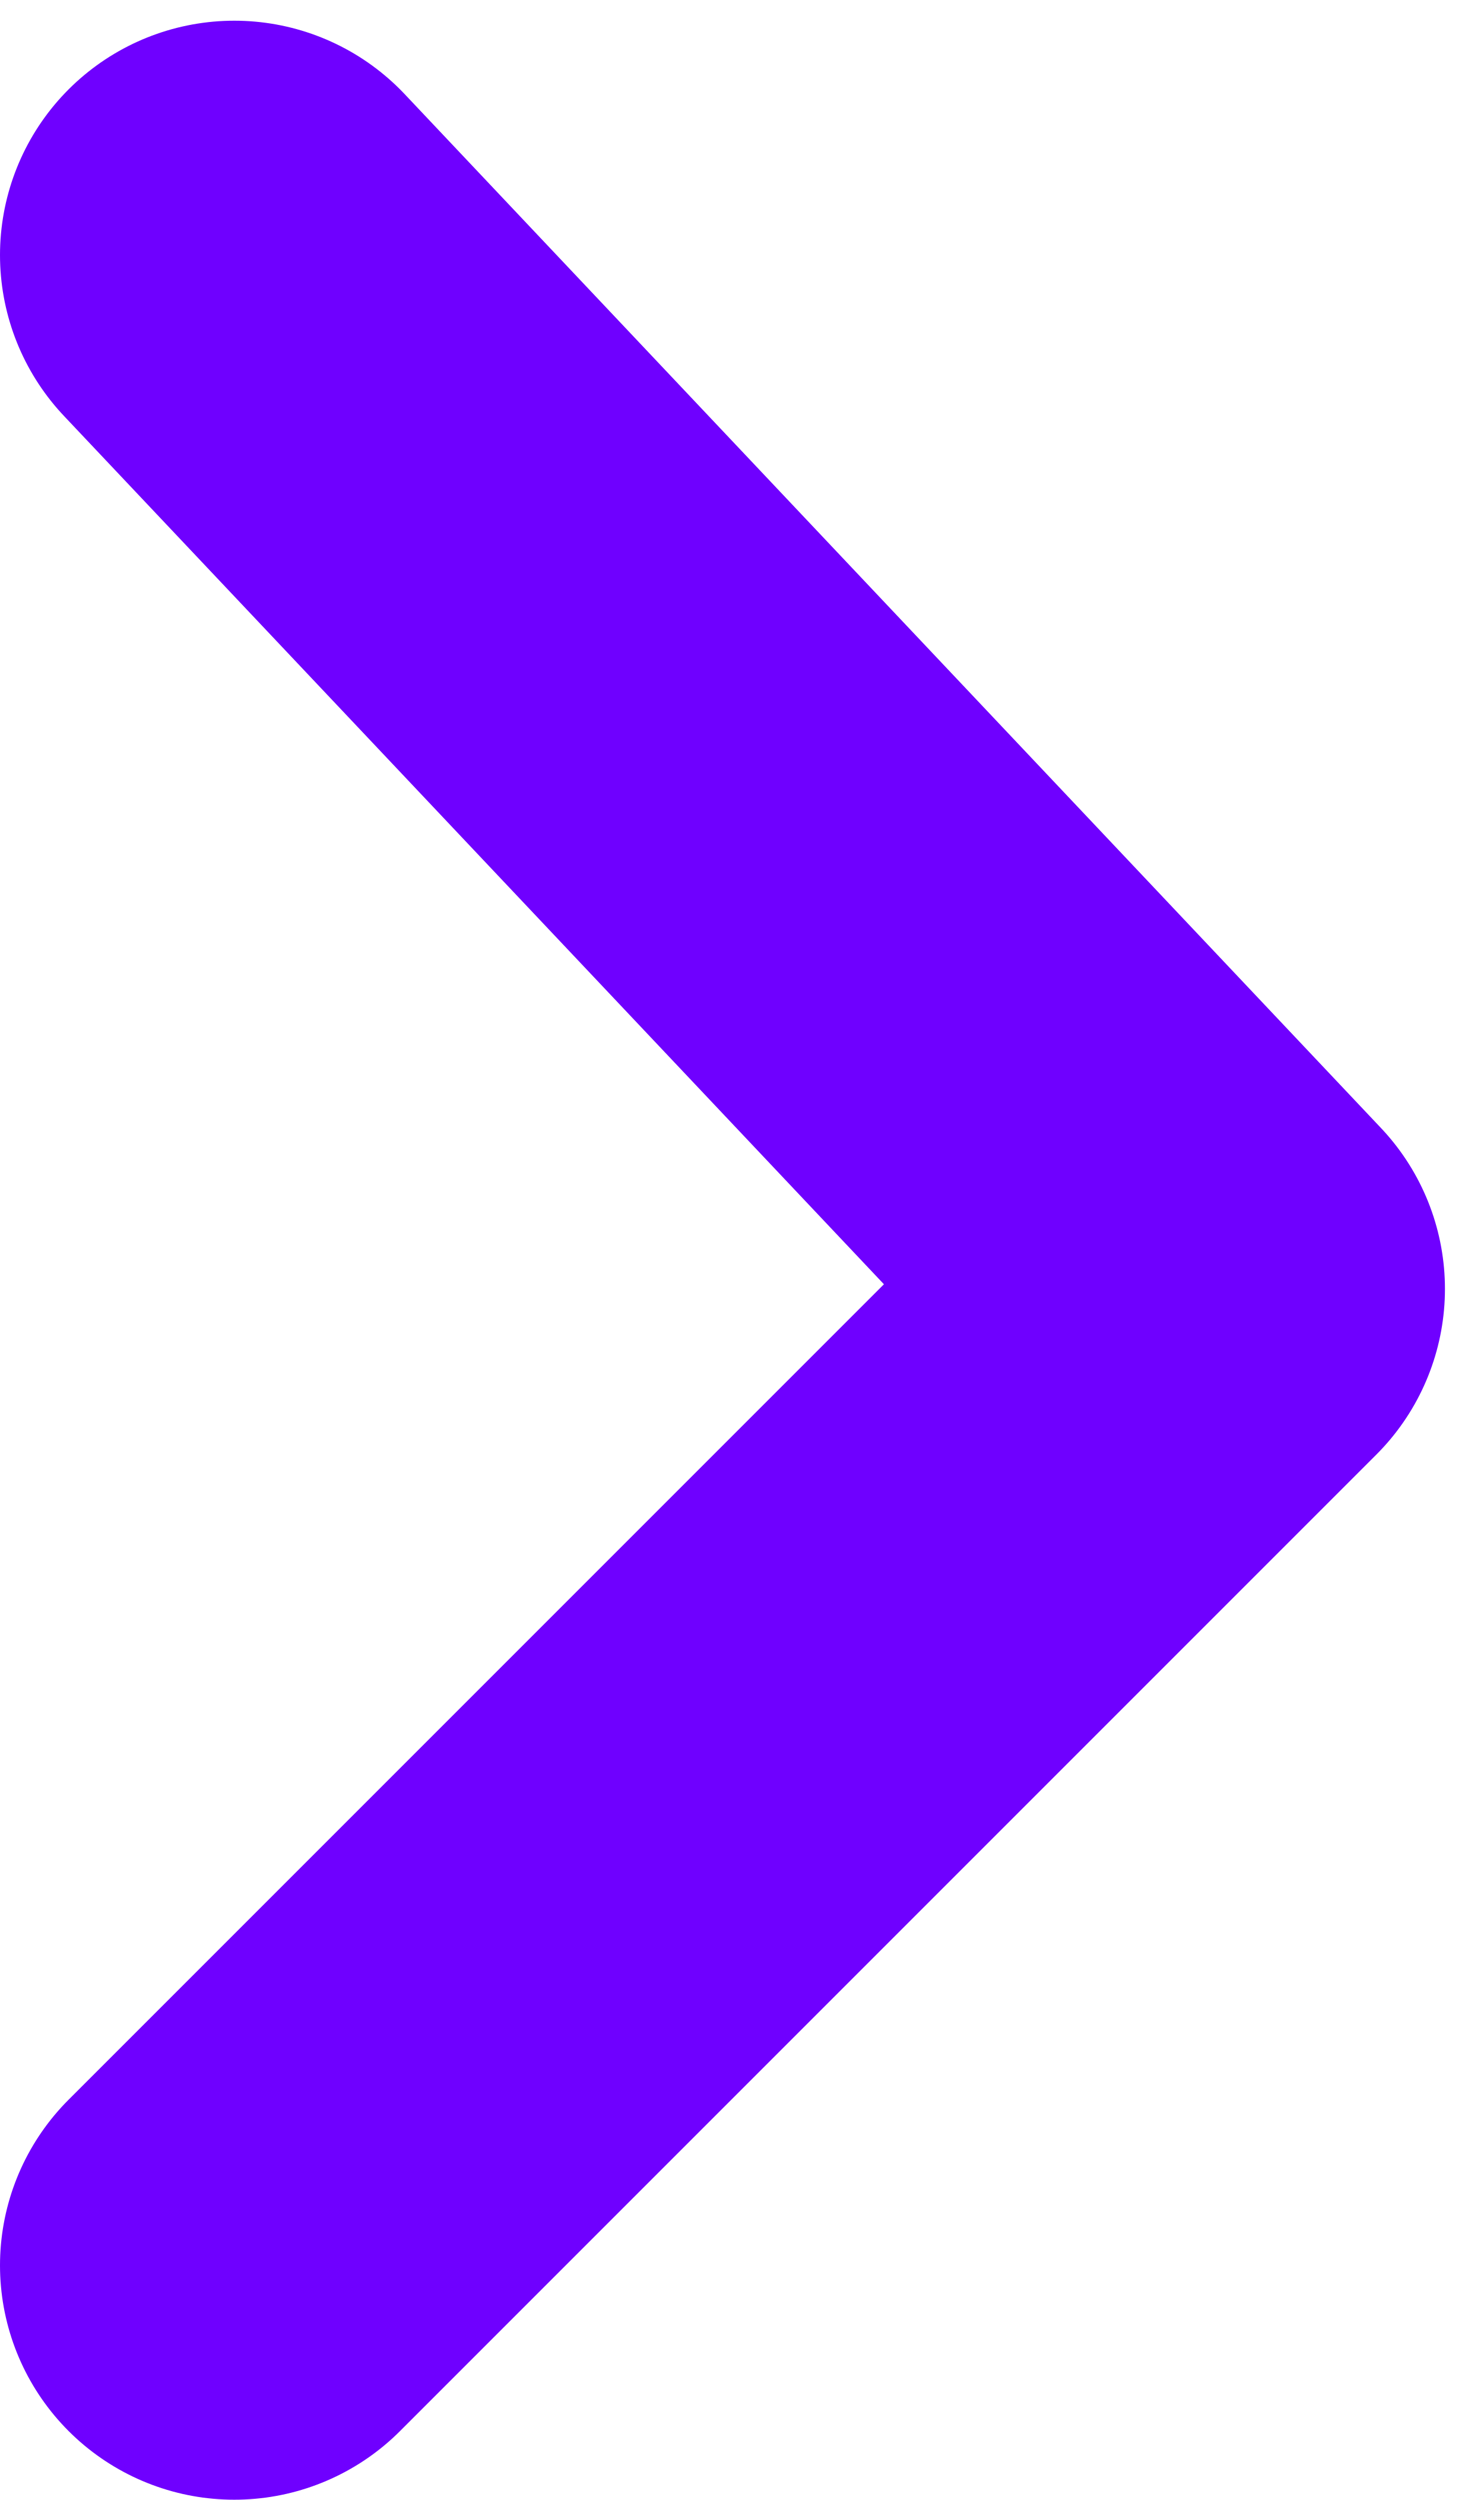 <svg width="19" height="32" viewBox="0 0 19 32" fill="none" xmlns="http://www.w3.org/2000/svg">
<path d="M3 29L15.5 16.5L3 3.265" stroke="#6F00FF" stroke-width="6" stroke-linecap="round" stroke-linejoin="round"/>
</svg>
